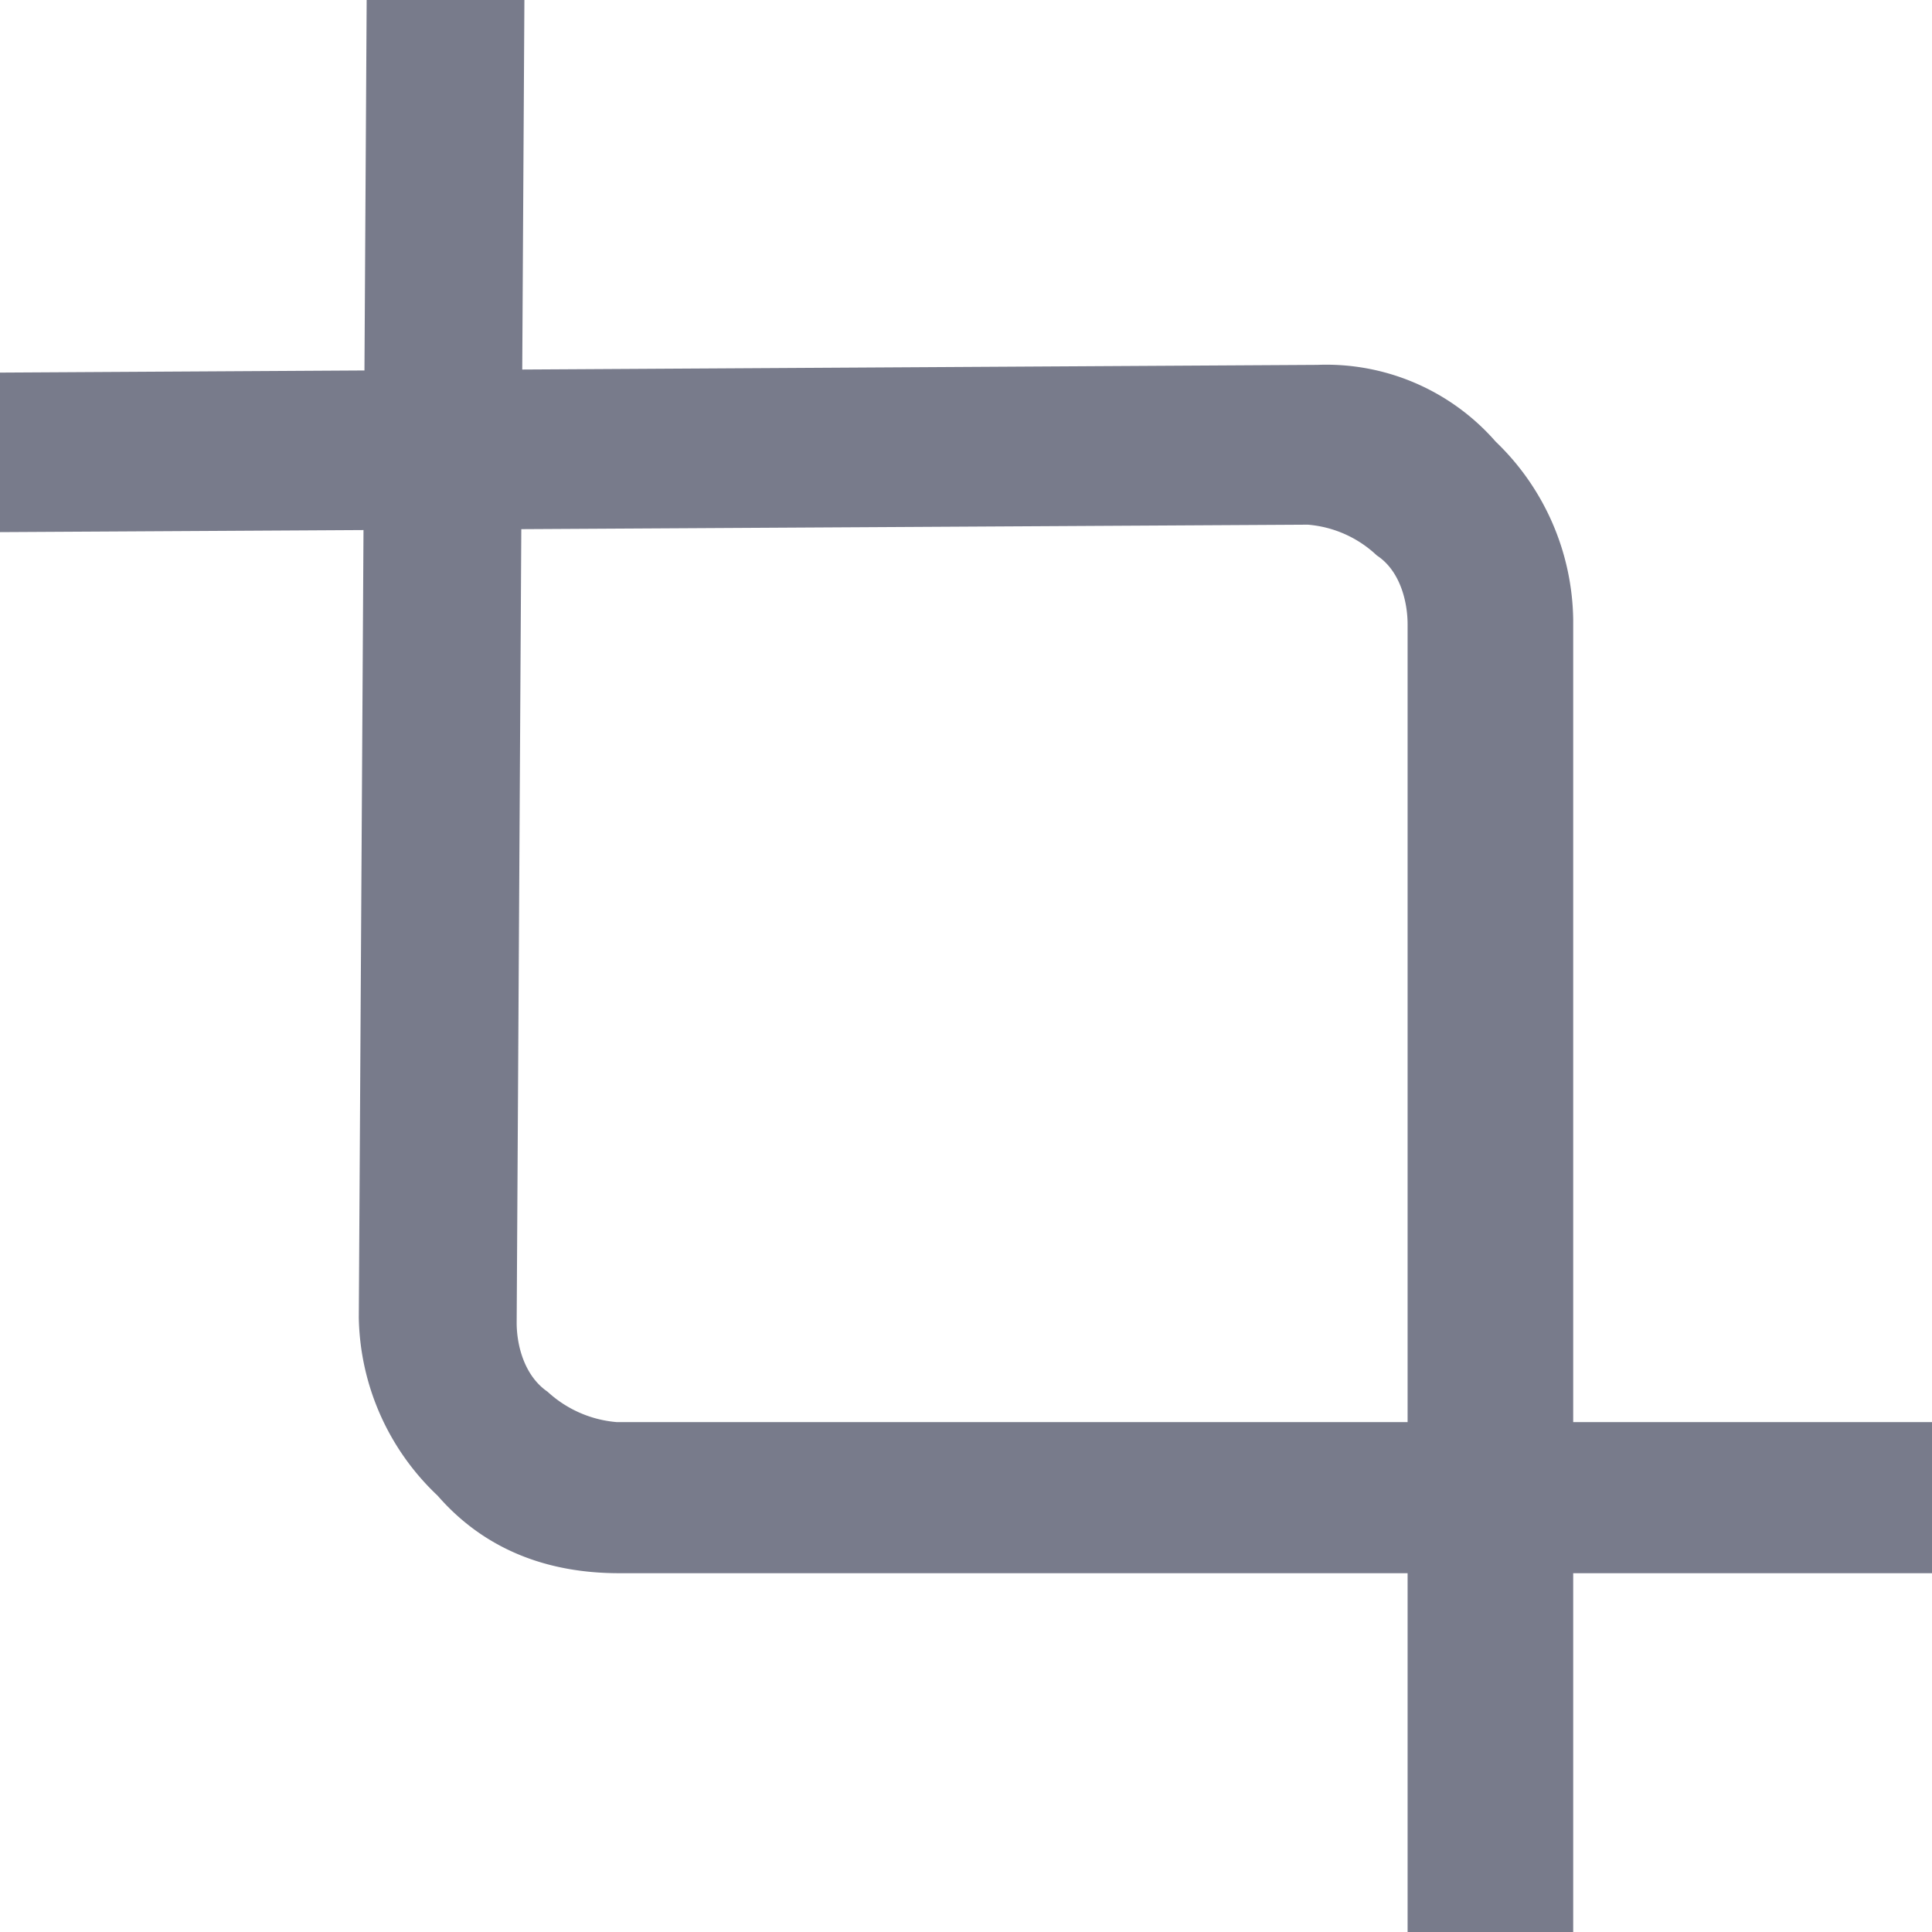 <svg xmlns="http://www.w3.org/2000/svg" viewBox="0 0 140 140"><defs><style>.cls-1{fill:#787b8b;}</style></defs><g id="Layer_2" data-name="Layer 2"><g id="Layer_1-2" data-name="Layer 1"><path class="cls-1" d="M140,114H44.86c-5.15,0-9.72-1.68-13.15-5.62A18.16,18.16,0,0,1,26,95.47L26.57,0H38l-.56,95.85c0,1.65.56,3.85,2.24,5a8.41,8.41,0,0,0,5,2.2H140Z"/><path class="cls-1" d="M114,140H102V45.25c0-1.68-.56-3.91-2.23-5a8.25,8.25,0,0,0-5-2.23L0,38.56V27l95.47-.56A16.3,16.3,0,0,1,108.38,32,18.2,18.2,0,0,1,114,44.9Z"/></g></g></svg>